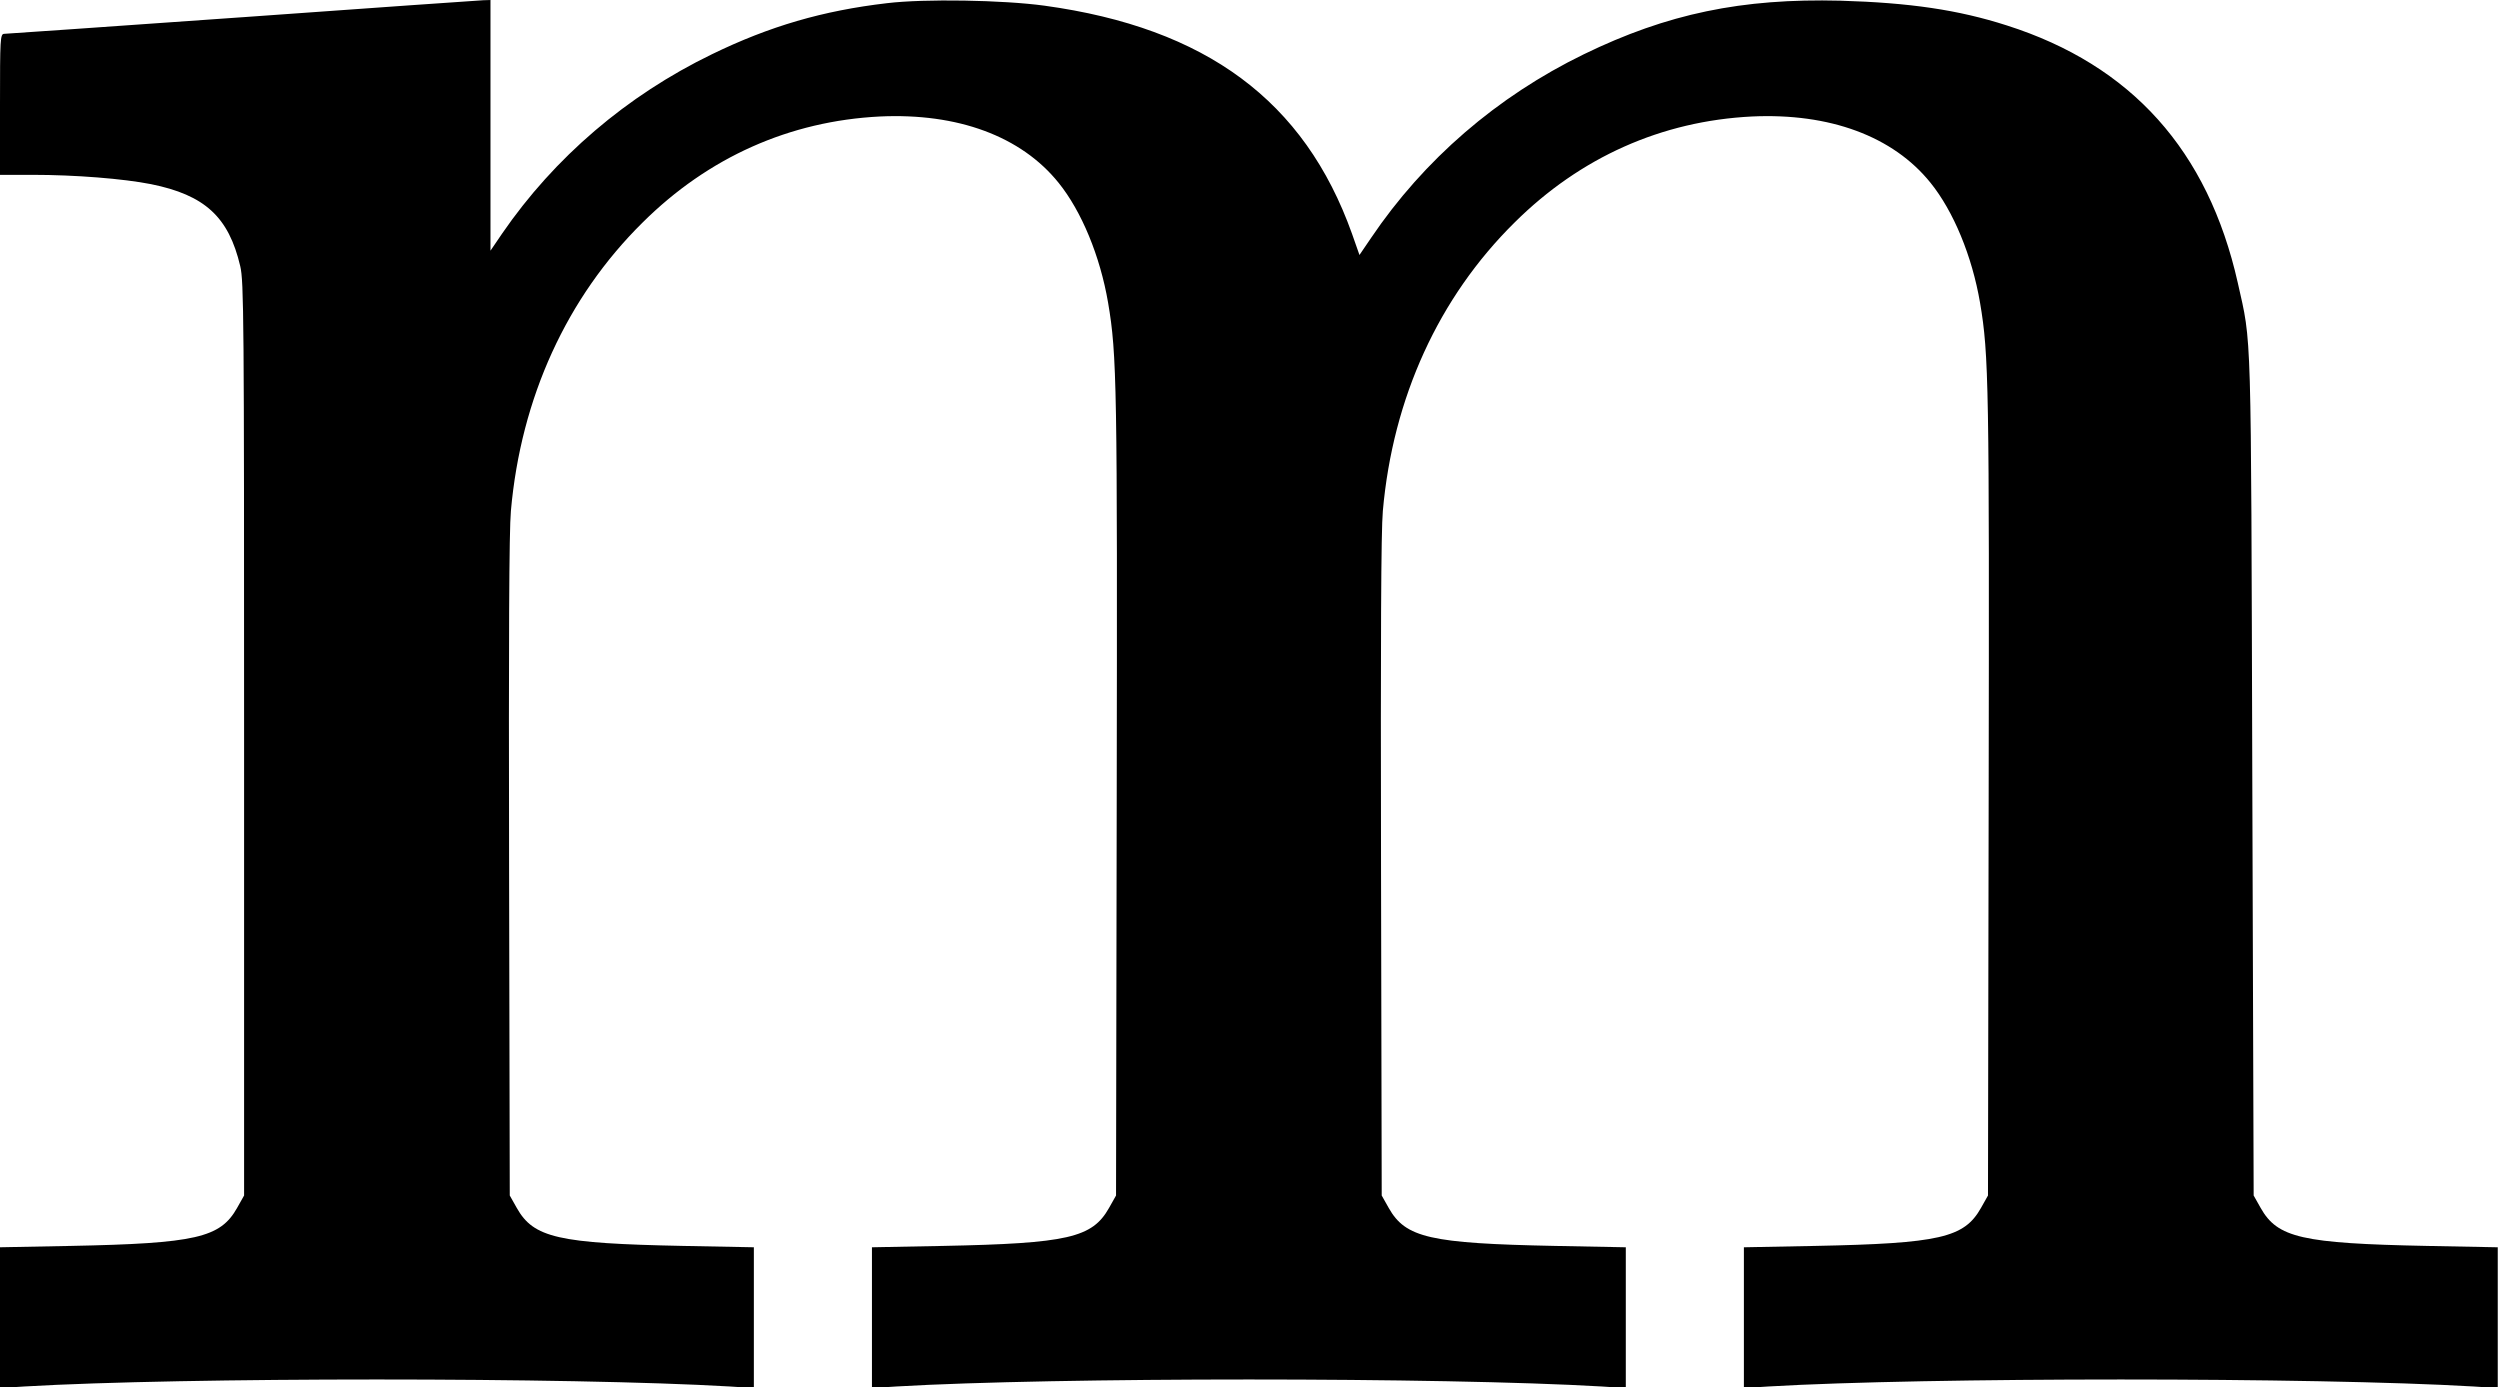 <?xml version="1.0" standalone="no"?>
<!DOCTYPE svg PUBLIC "-//W3C//DTD SVG 20010904//EN"
 "http://www.w3.org/TR/2001/REC-SVG-20010904/DTD/svg10.dtd">
<svg version="1.0" xmlns="http://www.w3.org/2000/svg"
 width="1101pt" height="611pt" viewBox="0 0 1101 611"
 preserveAspectRatio="xMidYMid meet">
<g transform="translate(0,611) scale(0.1,-0.1)"
fill="#000000" stroke="none">
<path d="M1065 6034 c-567 -40 -1038 -73 -1047 -73 -17 -1 -18 -23 -18 -311
l0 -310 143 0 c190 0 400 -17 522 -41 237 -48 342 -144 393 -361 16 -68 17
-221 17 -2083 l0 -2010 -31 -55 c-74 -131 -181 -156 -732 -167 l-312 -6 0
-310 0 -310 108 7 c697 41 2407 41 3105 0 l107 -7 0 310 0 310 -312 6 c-551
11 -658 36 -732 167 l-31 55 -3 1445 c-2 999 0 1484 8 1570 44 498 246 940
580 1270 290 288 648 447 1045 467 343 16 622 -87 787 -292 101 -125 183 -323
218 -528 39 -229 41 -365 38 -2182 l-3 -1750 -31 -55 c-74 -131 -181 -156
-731 -167 l-313 -6 0 -310 0 -310 108 7 c697 41 2407 41 3105 0 l107 -7 0 310
0 310 -312 6 c-551 11 -658 36 -732 167 l-31 55 -3 1445 c-2 999 0 1484 8
1570 44 498 246 940 580 1270 290 288 648 447 1045 467 343 16 622 -87 787
-292 101 -125 183 -323 218 -528 39 -229 41 -365 38 -2182 l-3 -1750 -31 -55
c-74 -131 -181 -156 -731 -167 l-313 -6 0 -310 0 -310 108 7 c697 41 2407 41
3105 0 l107 -7 0 310 0 310 -312 6 c-551 11 -658 36 -732 167 l-31 55 -6 1845
c-6 2016 -2 1898 -64 2175 -131 582 -468 958 -1017 1133 -215 69 -428 100
-733 109 -434 11 -762 -57 -1130 -236 -382 -186 -704 -464 -937 -809 l-51 -75
-33 94 c-209 585 -642 906 -1354 1004 -183 25 -528 31 -694 11 -282 -33 -516
-101 -771 -225 -375 -182 -693 -454 -924 -790 l-51 -75 0 552 0 552 -32 -1
c-18 -1 -496 -34 -1063 -75z"/>
</g>
</svg>
